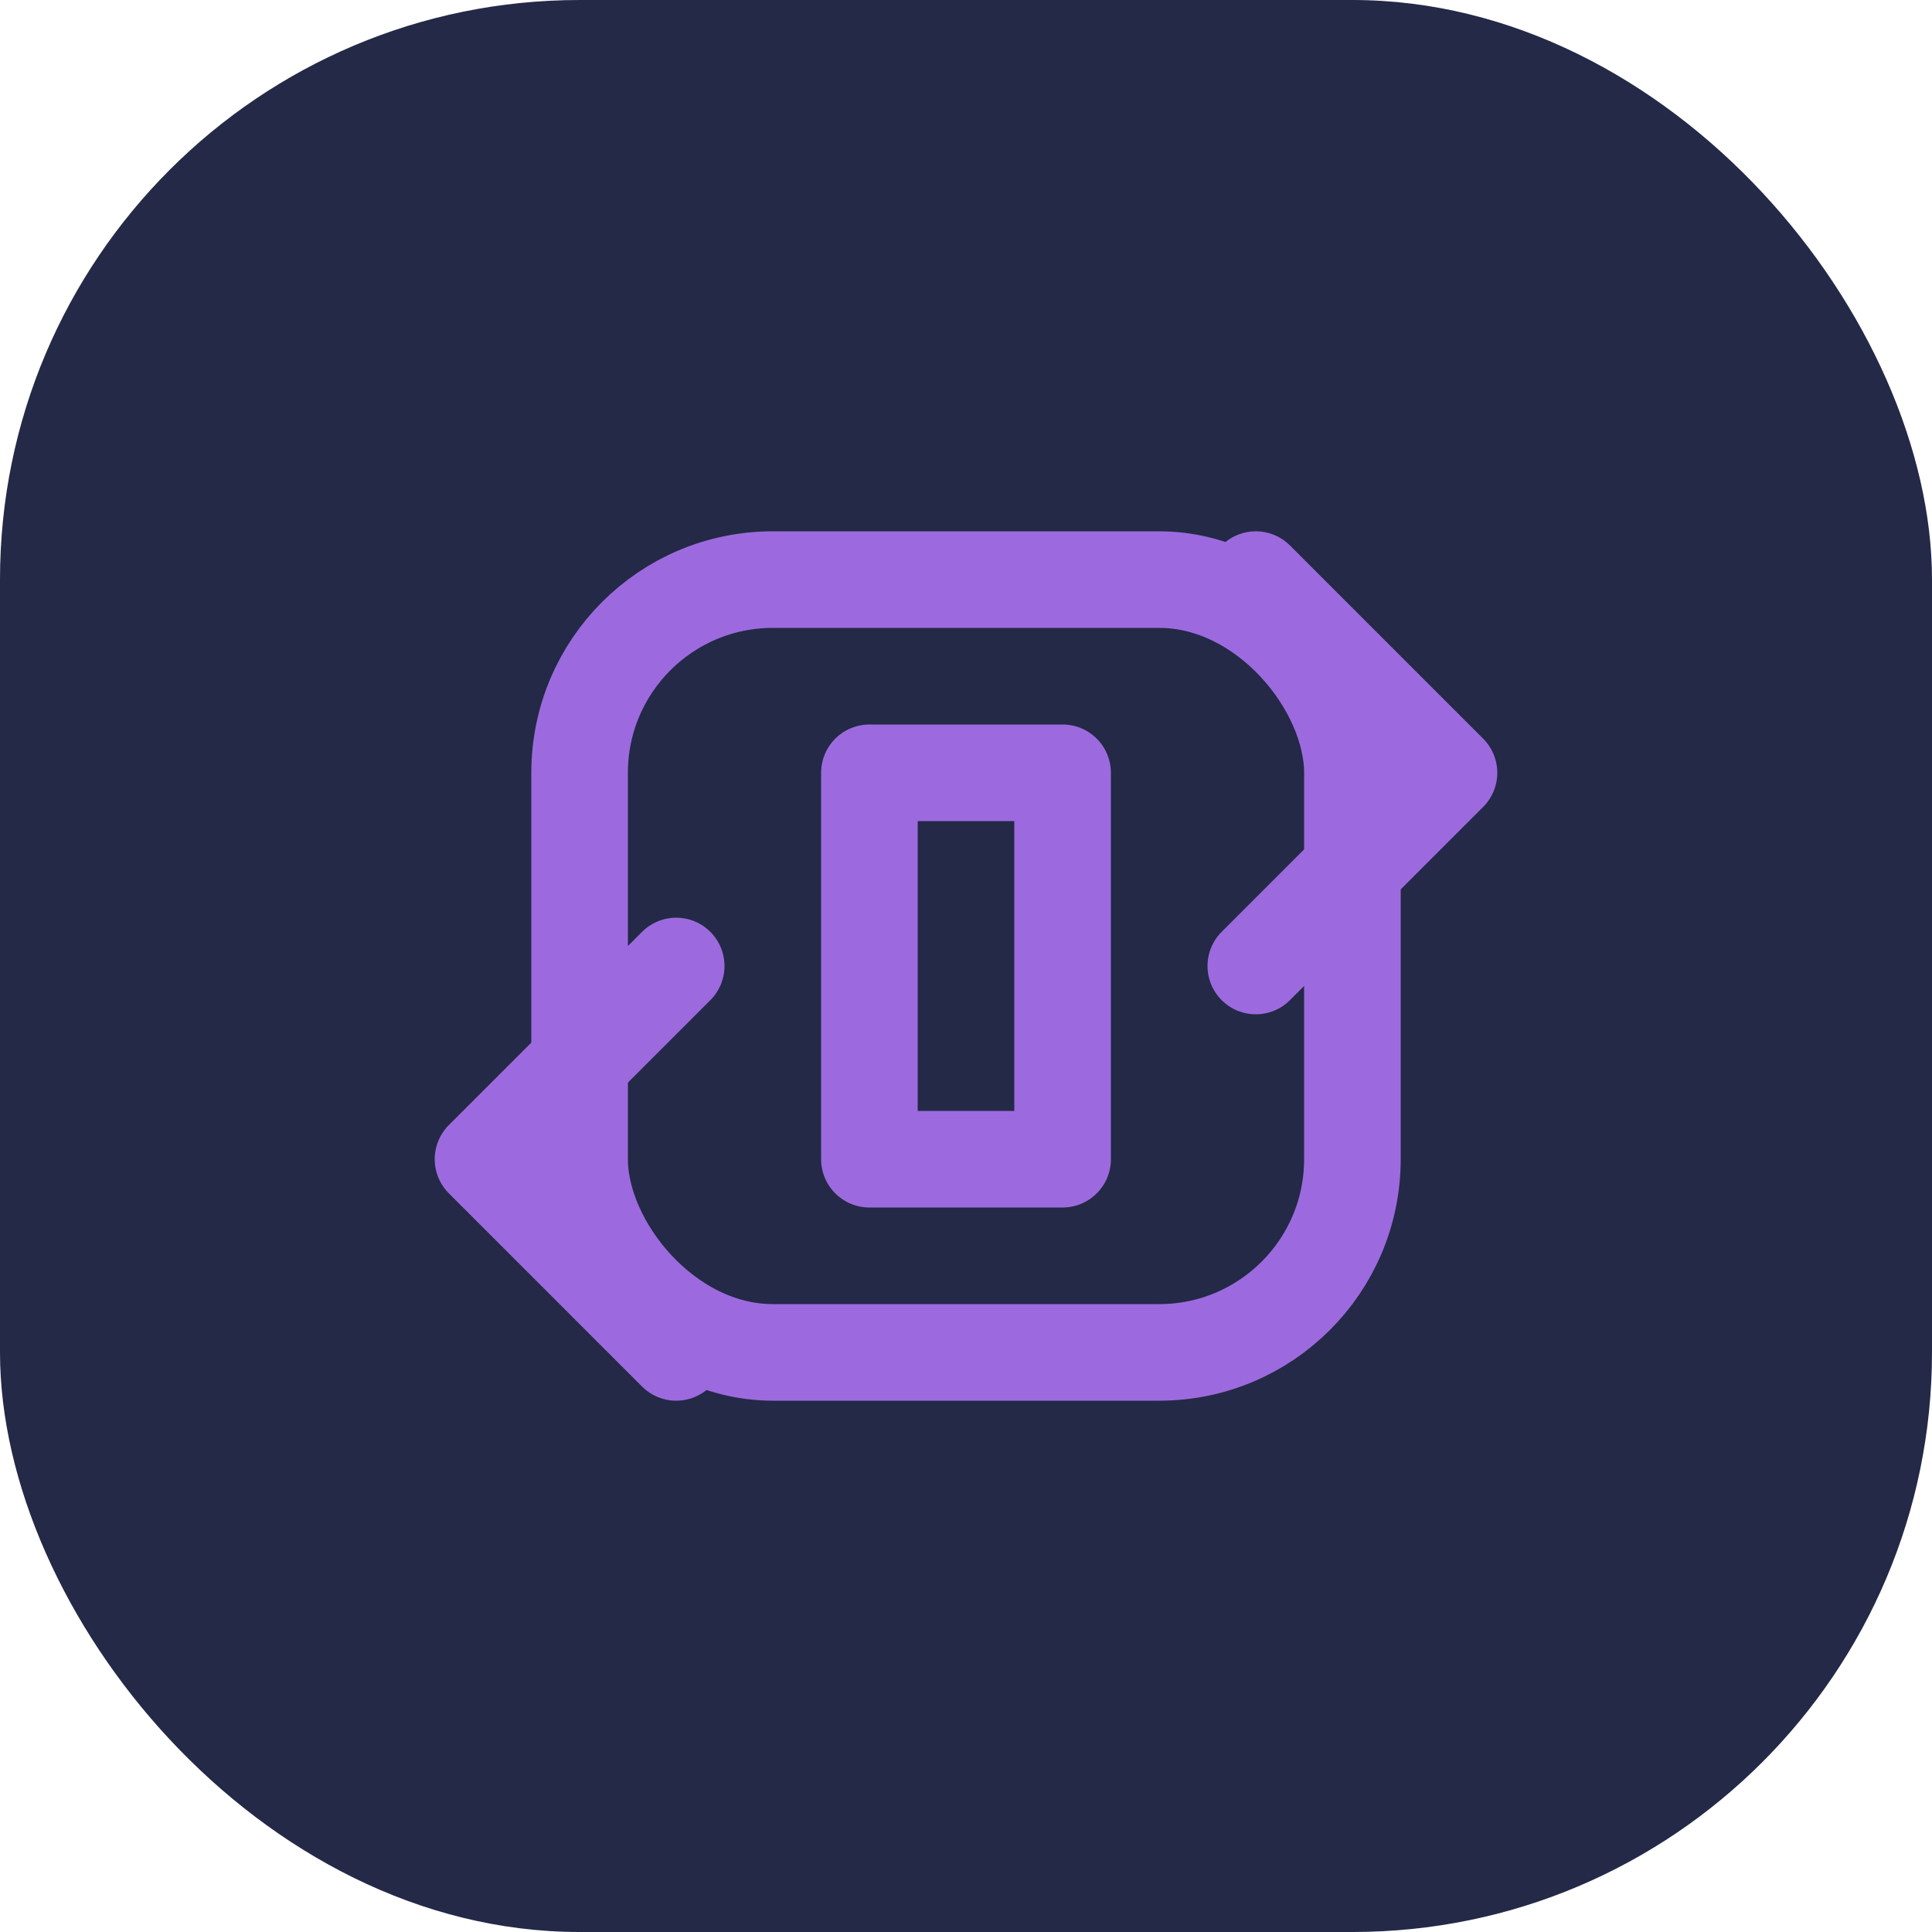 <svg width="40" height="40" viewBox="0 0 40 40" fill="none" xmlns="http://www.w3.org/2000/svg">
  <rect width="40" height="40" rx="12" fill="#232946"/>
  <g stroke="#9C6ADE" stroke-width="2" stroke-linecap="round" stroke-linejoin="round">
    <path d="M14 20l-4 4 4 4"/>
    <path d="M26 20l4-4-4-4"/>
    <rect x="12" y="12" width="16" height="16" rx="4"/>
    <path d="M18 16h4v8h-4z"/>
  </g>
</svg>
